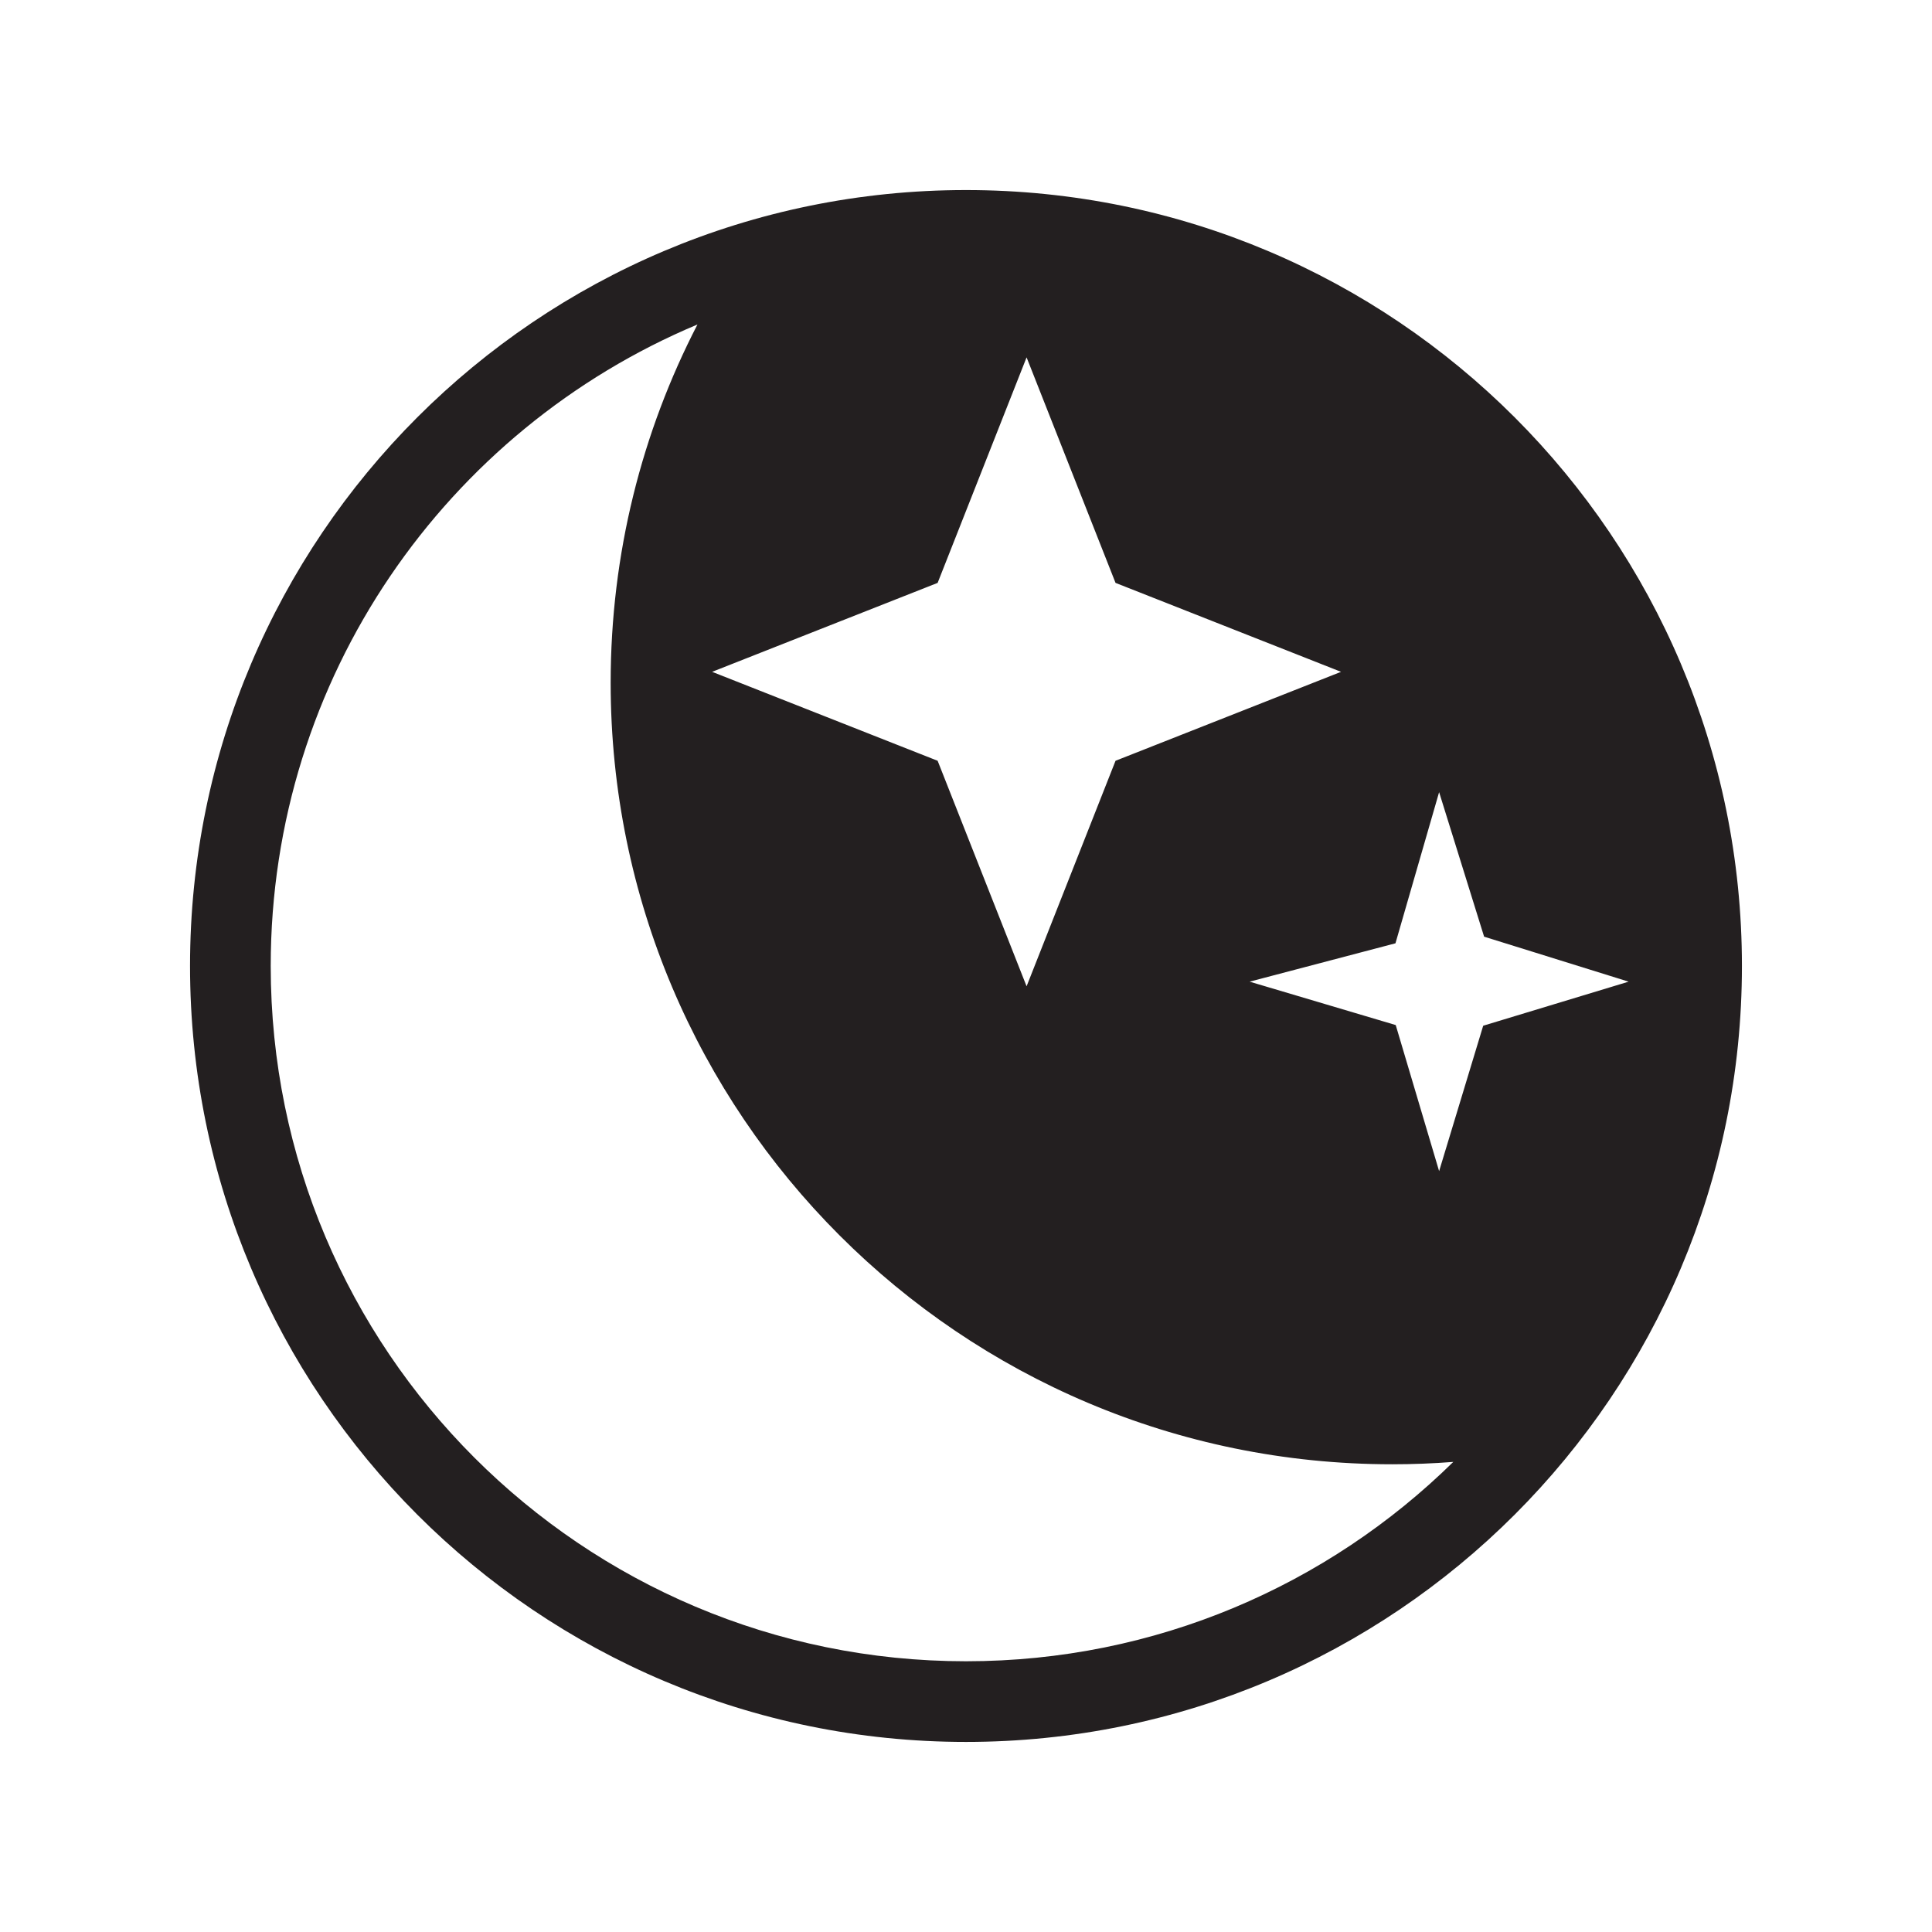 <?xml version="1.0" encoding="UTF-8"?>
<svg id="Layer_1" data-name="Layer 1" xmlns="http://www.w3.org/2000/svg" viewBox="0 0 1101.03 1101.03">
  <defs>
    <style>
      .cls-1 {
        fill: #231f20;
        stroke-width: 0px;
      }
    </style>
  </defs>
  <path class="cls-1" d="M550.51,108.31c-244.22,0-442.21,197.98-442.21,442.2s197.99,442.2,442.21,442.2,442.2-197.98,442.2-442.2S794.73,108.31,550.51,108.31ZM534.35,332.18l50.69-128.52,50.69,128.52,128.52,50.69-128.52,50.69-50.69,128.52-50.69-128.52-128.52-50.69,128.52-50.69ZM550.51,946.74c-218.83,0-396.23-177.4-396.23-396.23,0-164.58,100.35-305.73,243.2-365.59-31.62,61.16-49.47,130.6-49.47,204.2,0,245.96,199.4,445.36,445.37,445.36,11.72,0,23.34-.45,34.84-1.35-71.5,70.27-169.55,113.61-277.71,113.61ZM845.26,584.55l-25.12,82.87-24.73-83.25-83.26-24.73,83.11-21.86,24.88-86.13,25.64,82.35,82.35,25.64-82.87,25.11Z"/>
</svg>
